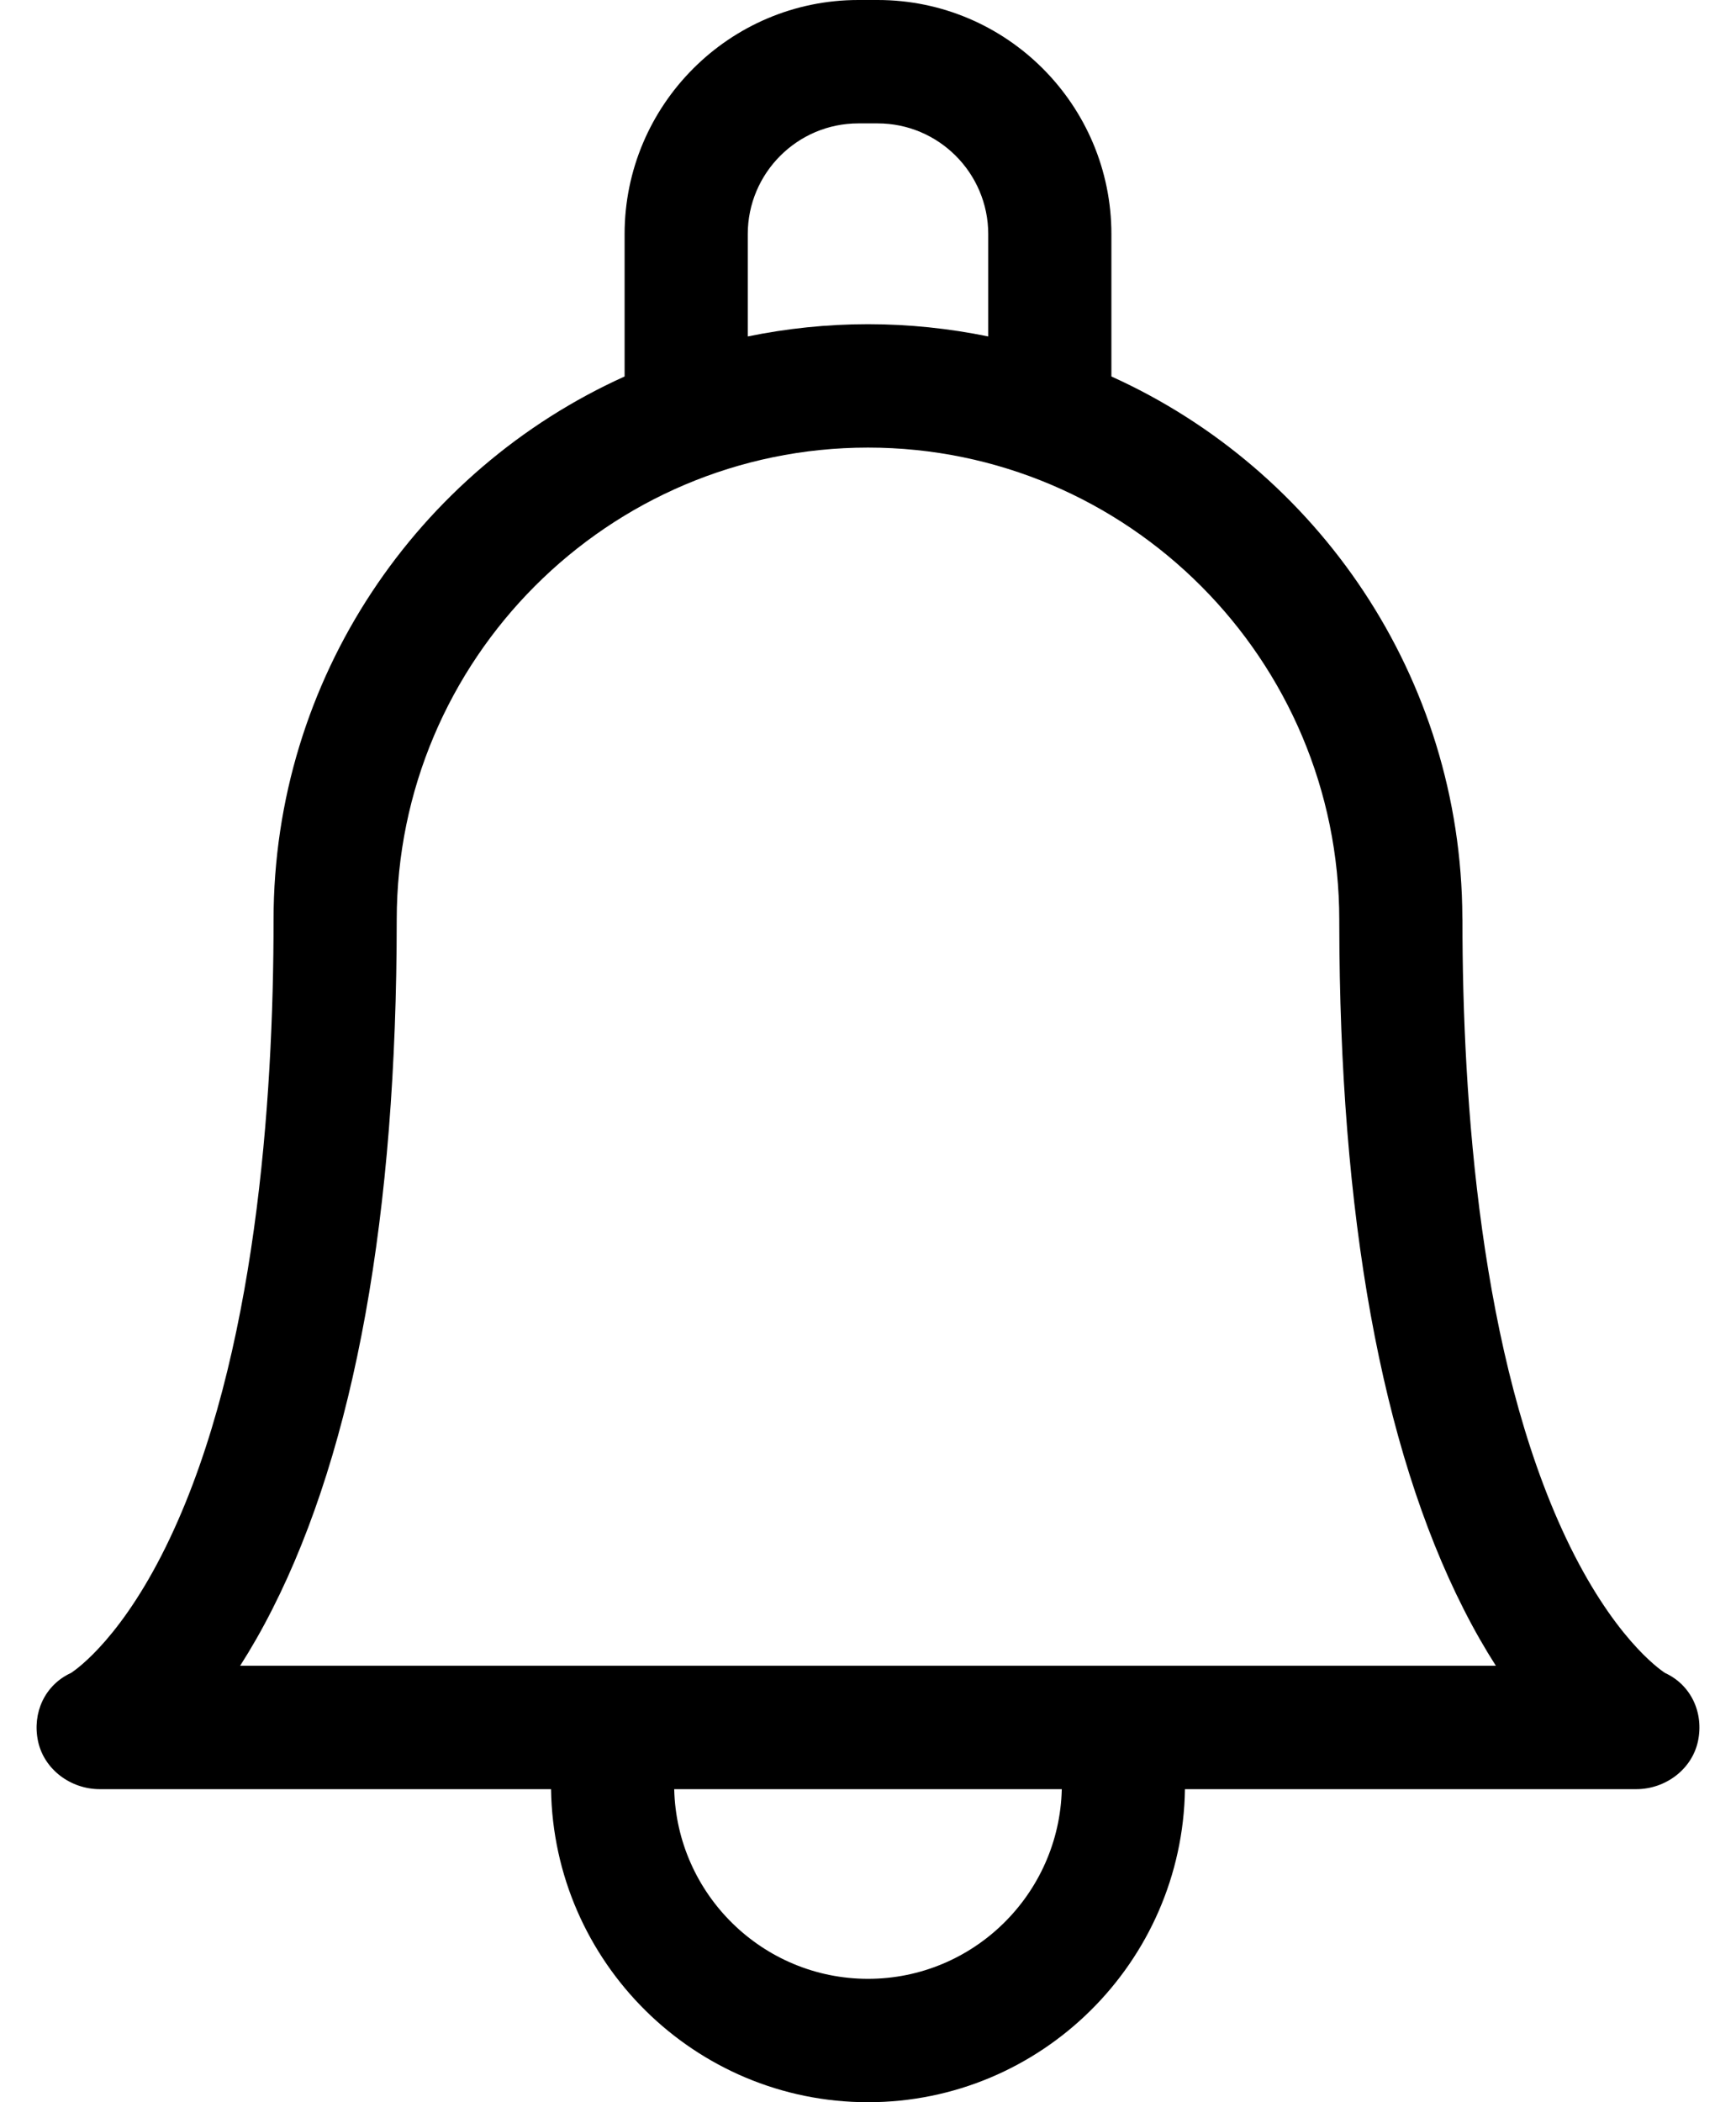 <svg width="19" height="23" viewBox="0 0 19 23" xmlns="http://www.w3.org/2000/svg">
<path d="M18.224 18.304C18.156 18.26 17.648 17.903 17.138 16.825C16.202 14.845 16.006 12.055 16.006 10.064C16.006 10.055 16.006 10.046 16.005 10.038C15.995 7.406 14.419 5.137 12.164 4.119V2.562C12.164 1.149 11.017 0 9.606 0H9.394C7.984 0 6.836 1.149 6.836 2.562V4.119C4.573 5.14 2.994 7.421 2.994 10.064C2.994 12.055 2.798 14.845 1.862 16.825C1.353 17.903 0.844 18.26 0.776 18.304C0.491 18.435 0.351 18.74 0.416 19.049C0.482 19.36 0.774 19.575 1.092 19.575H6.031C6.059 21.468 7.604 23 9.5 23C11.396 23 12.941 21.468 12.969 19.575H17.908C18.226 19.575 18.518 19.36 18.584 19.049C18.649 18.74 18.509 18.435 18.224 18.304V18.304ZM8.184 2.562C8.184 1.894 8.727 1.35 9.394 1.35H9.606C10.273 1.35 10.816 1.894 10.816 2.562V3.681C10.391 3.594 9.951 3.547 9.5 3.547C9.049 3.547 8.609 3.594 8.184 3.681V2.562H8.184ZM9.5 21.65C8.347 21.65 7.406 20.724 7.379 19.575H11.621C11.594 20.724 10.653 21.65 9.5 21.65V21.65ZM12.213 18.225C12.213 18.225 2.628 18.225 2.628 18.225C2.744 18.044 2.863 17.838 2.981 17.605C3.884 15.825 4.342 13.287 4.342 10.064C4.342 7.215 6.656 4.897 9.5 4.897C12.344 4.897 14.658 7.215 14.658 10.066C14.658 10.074 14.658 10.082 14.658 10.091C14.661 13.301 15.119 15.83 16.019 17.605C16.137 17.838 16.256 18.044 16.372 18.225H12.213Z" fill="black"/>
</svg>
